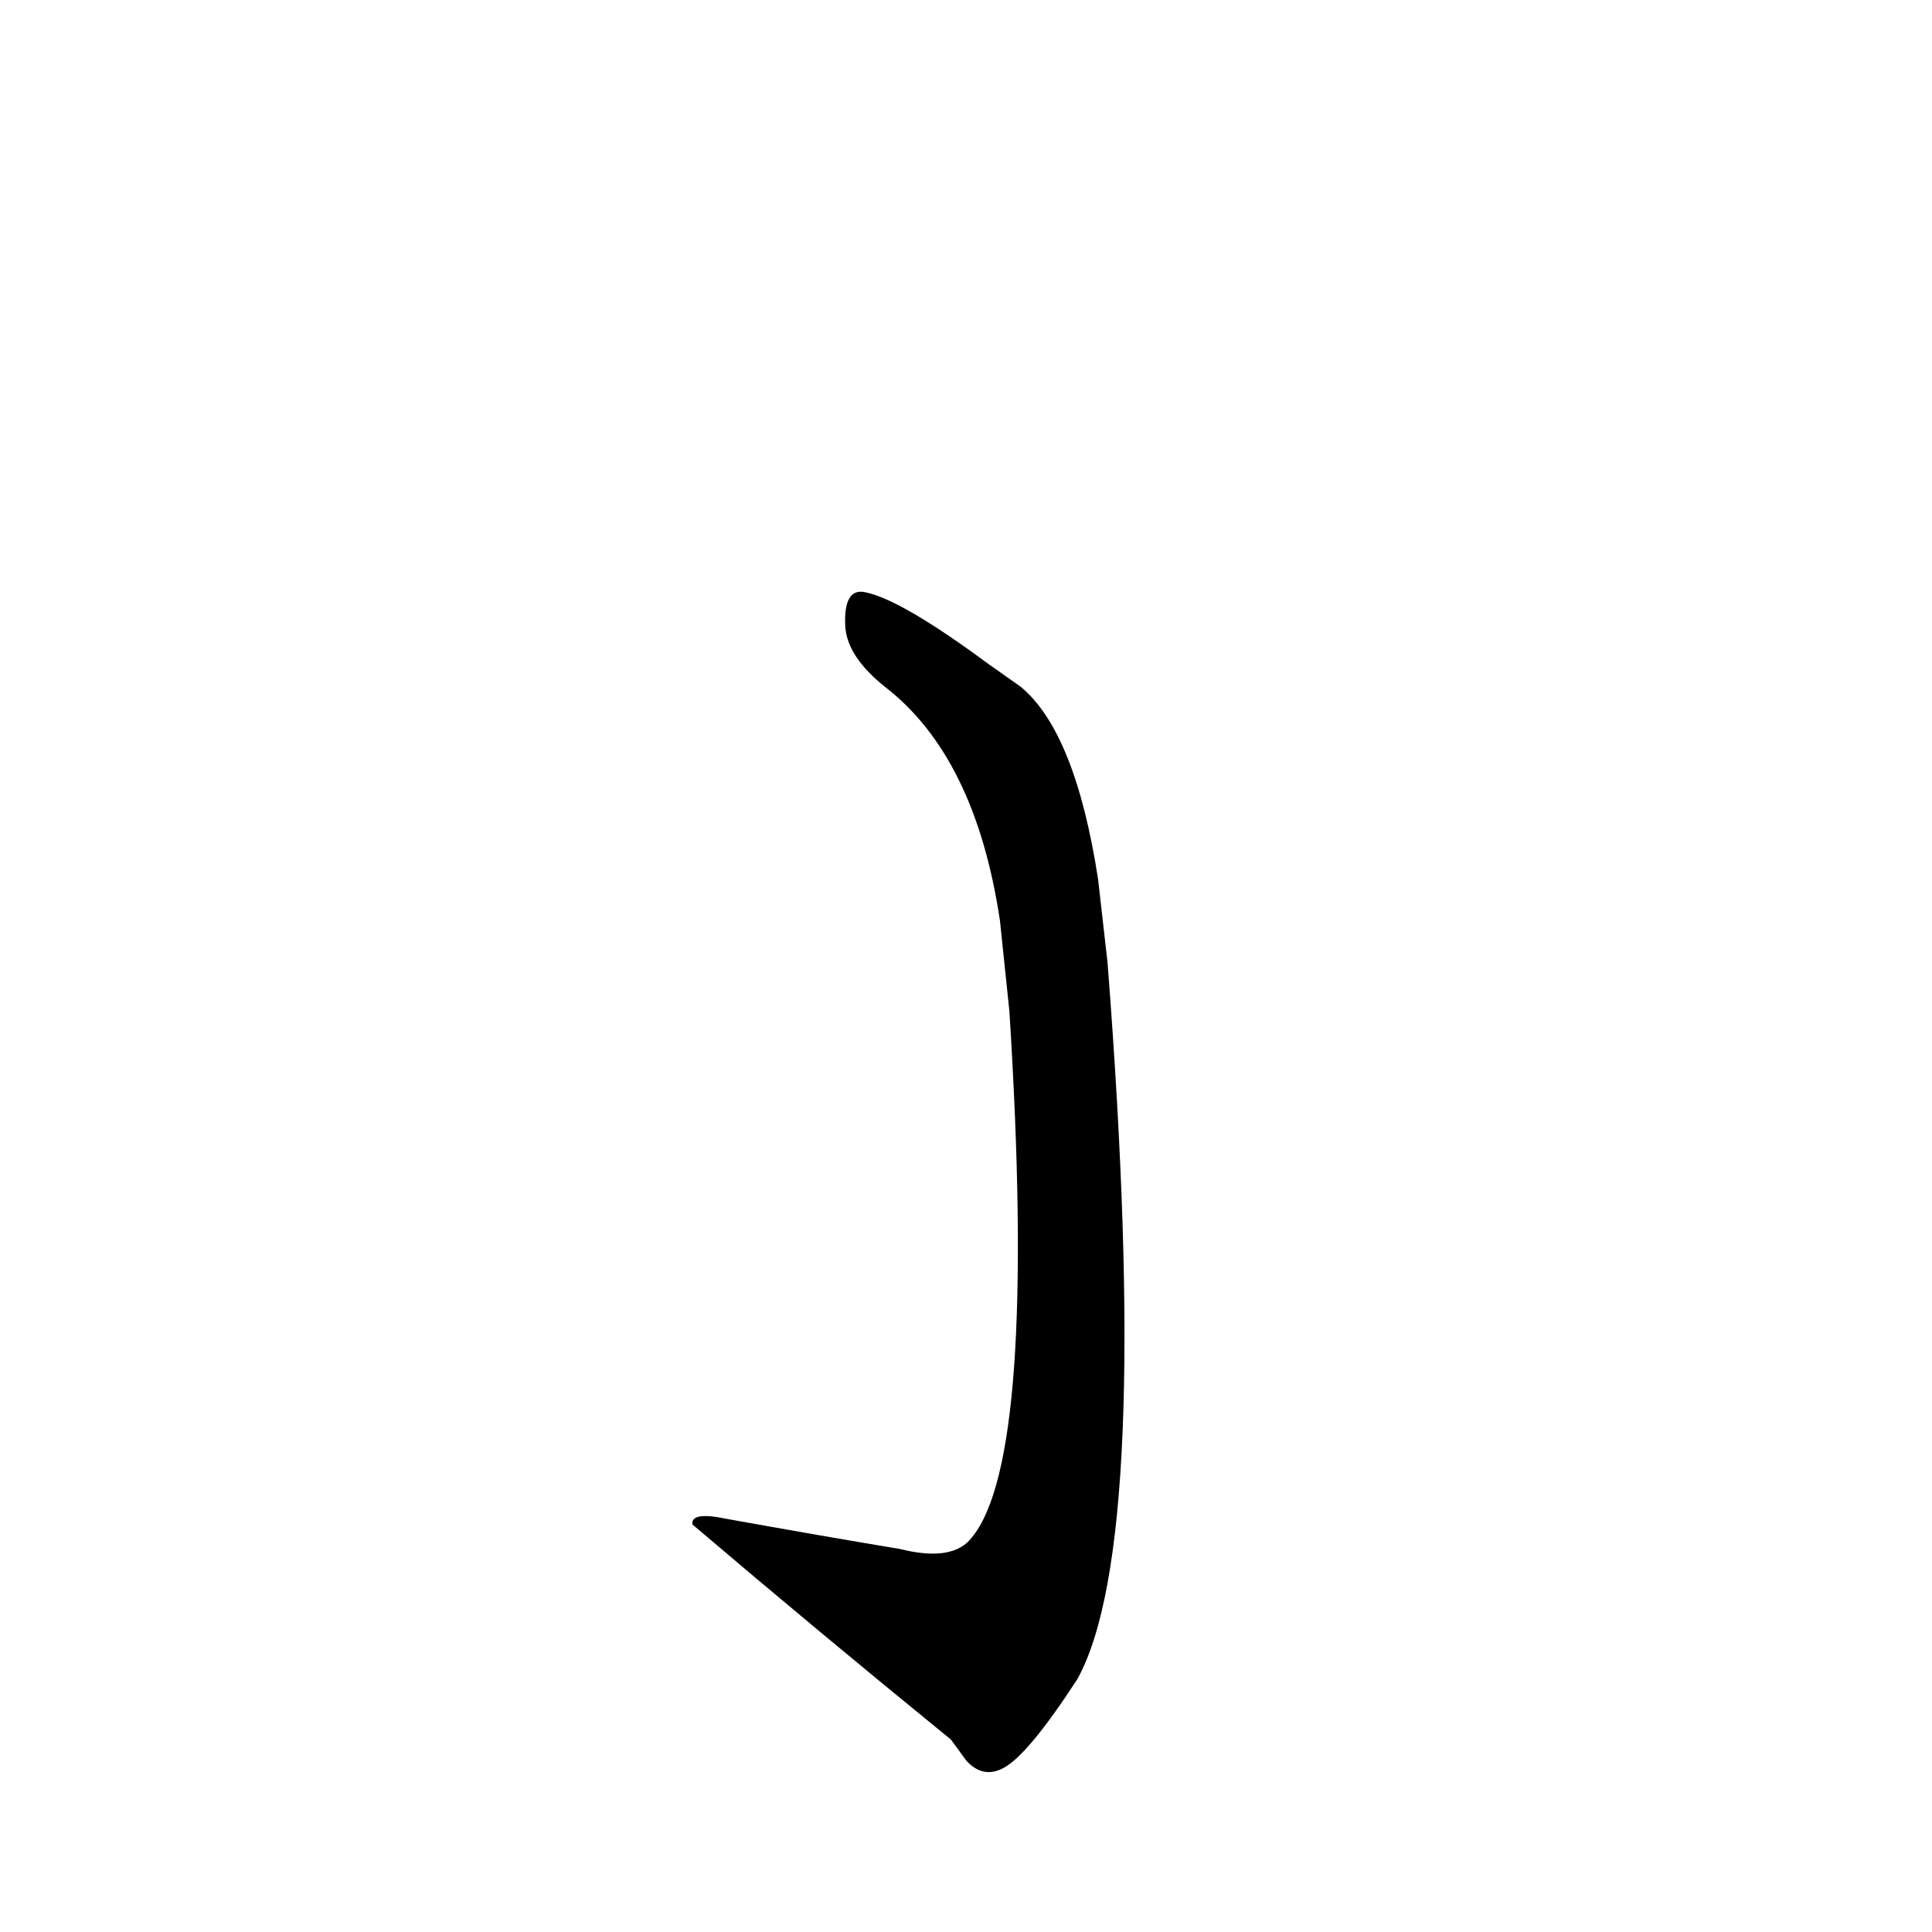 <?xml version='1.0' encoding='utf-8'?>
<svg xmlns="http://www.w3.org/2000/svg" version="1.1" viewBox="0 0 1024 1024"><g transform="scale(1, -1) translate(0, -900)"><path d="M 582 434 Q 570 512 541 536 L 524 548 Q 478 582 459 586 Q 447 589 448 568 Q 449 552 469 536 Q 517 499 530 412 L 535 364 Q 550 127 515 85 Q 505 72 477 79 Q 435 86 385 95 Q 366 99 367 92 Q 434 35 504 -22 Q 507 -26 512 -33 Q 521 -43 532 -37 Q 545 -30 571 10 Q 611 82 587 390 L 582 434 Z" fill="black" /></g></svg>
